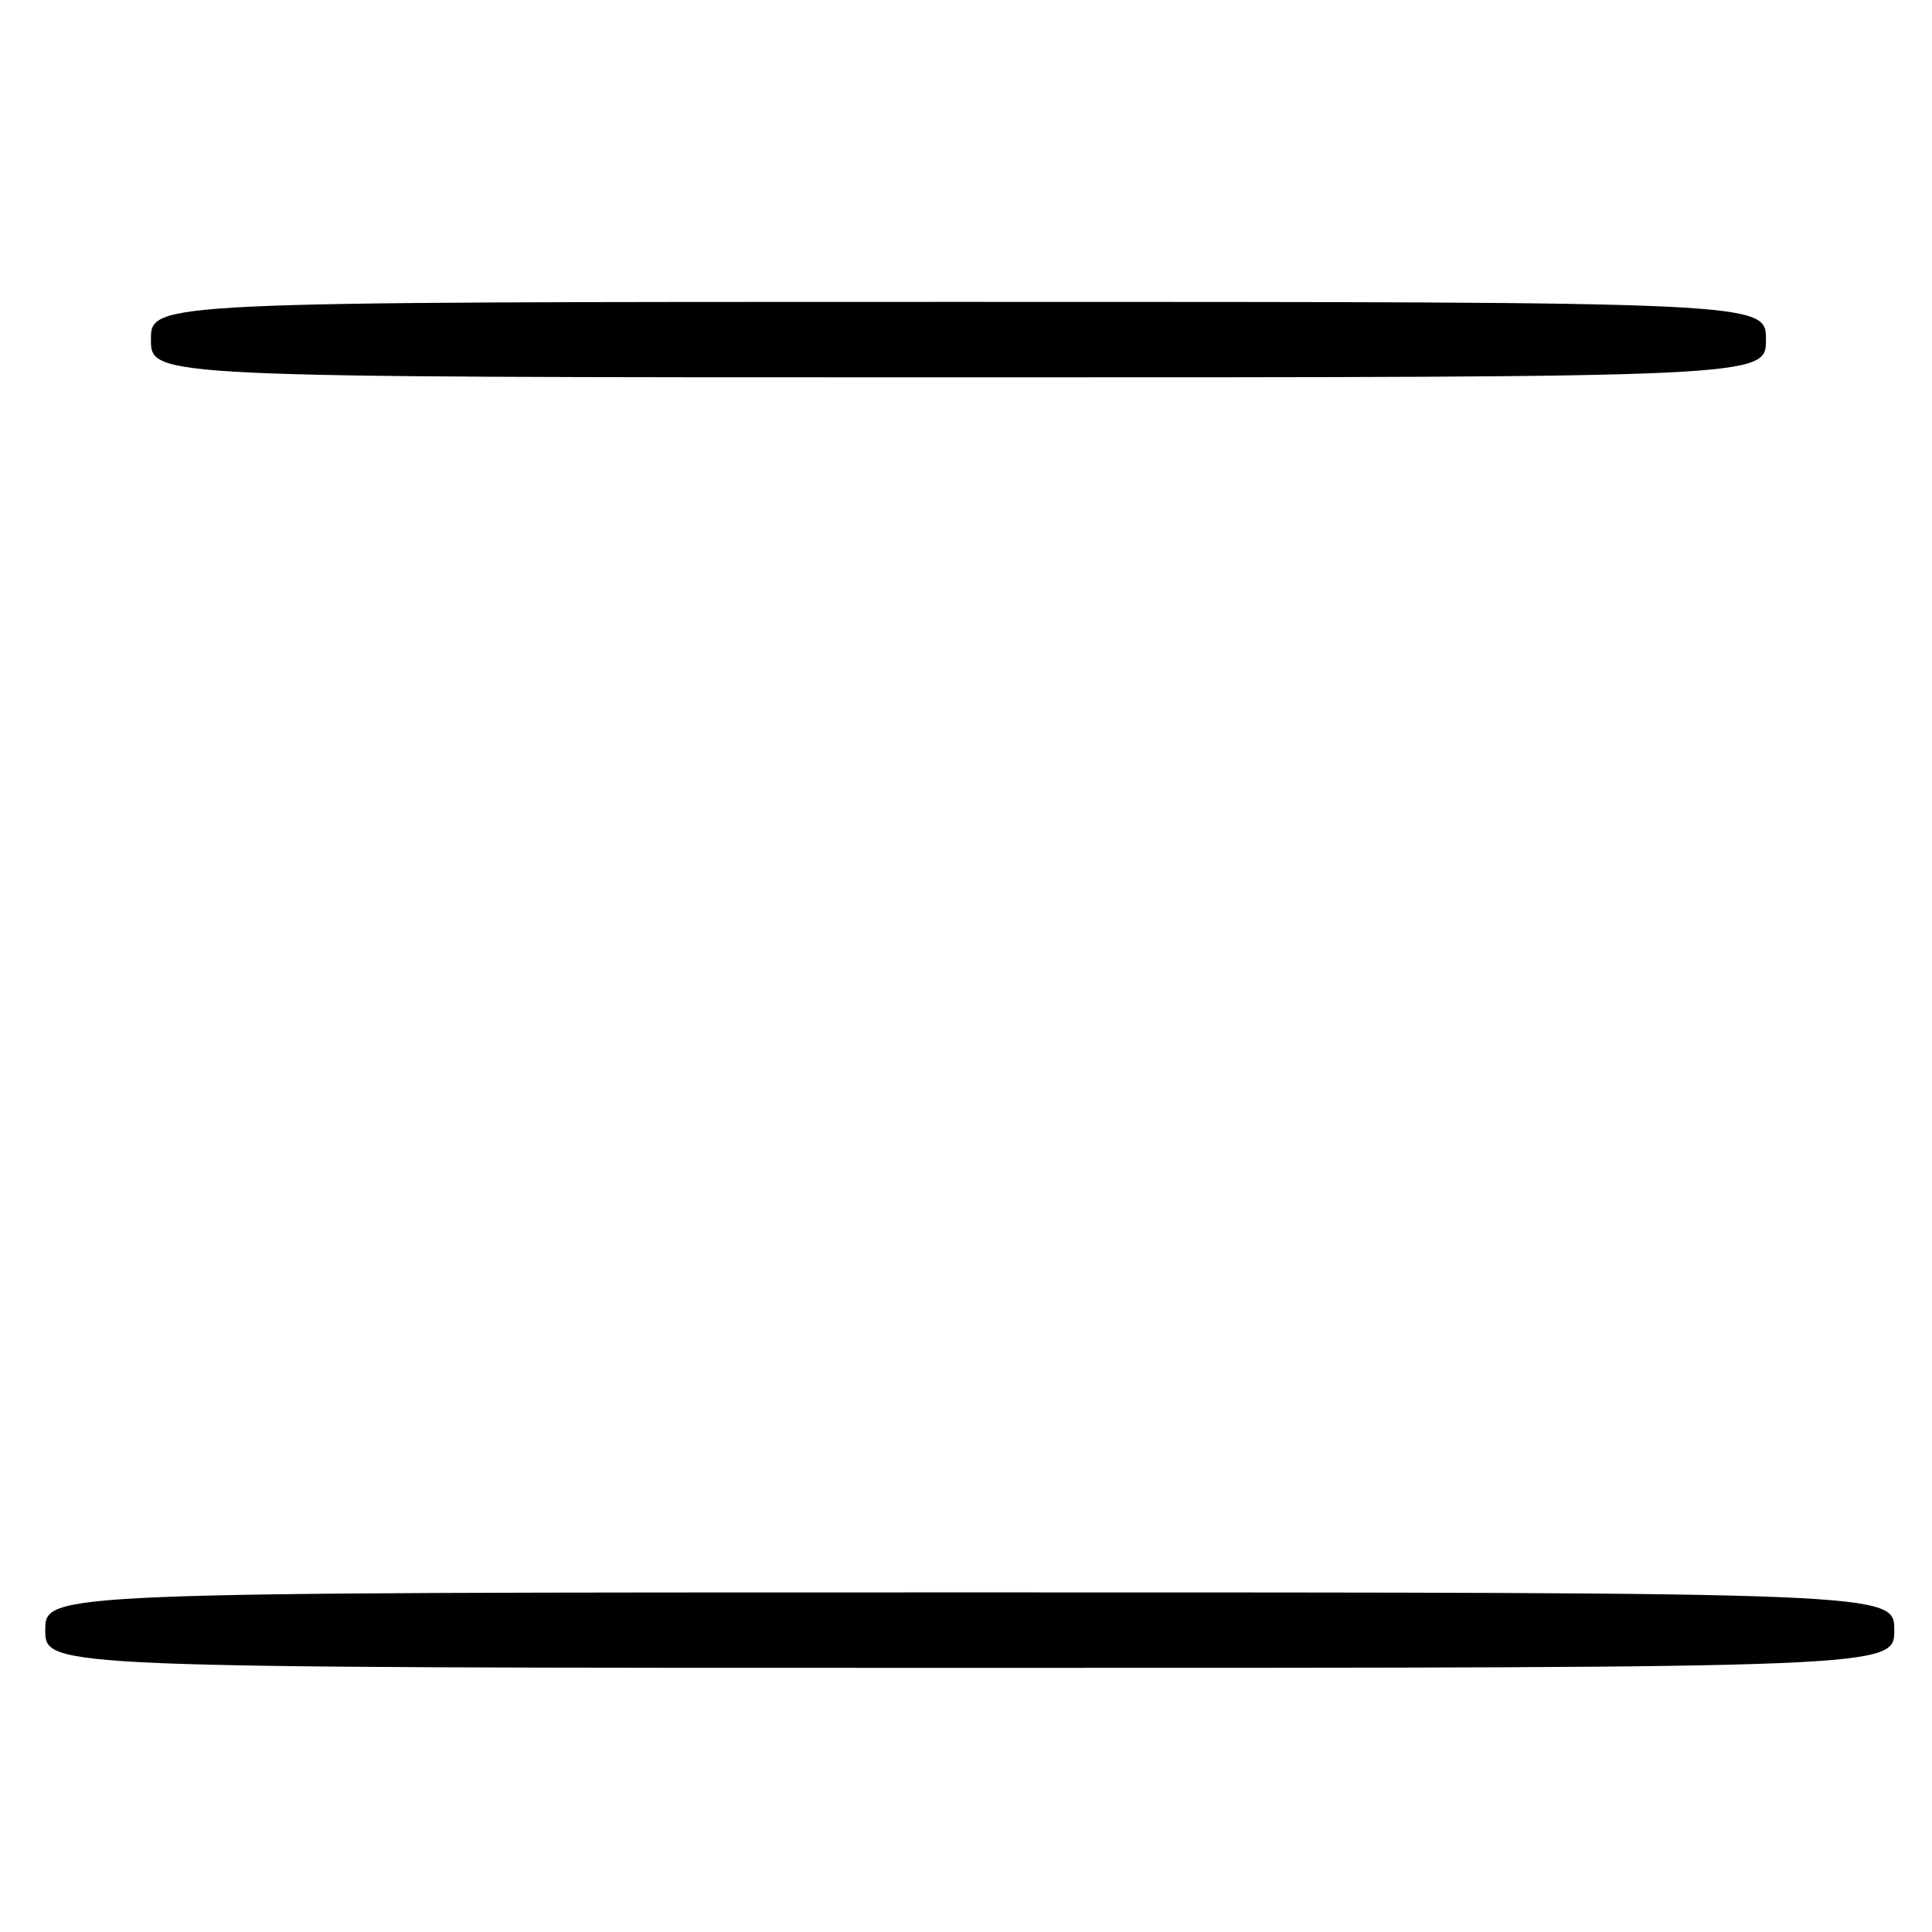 <?xml version="1.0" encoding="UTF-8" standalone="no"?>
<!DOCTYPE svg PUBLIC "-//W3C//DTD SVG 1.1//EN" "http://www.w3.org/Graphics/SVG/1.1/DTD/svg11.dtd" >
<svg xmlns="http://www.w3.org/2000/svg" xmlns:xlink="http://www.w3.org/1999/xlink" version="1.1" viewBox="0 0 256 256">
 <g >
 <path fill="currentColor"
d=" M 251.00 216.00 C 251.00 211.00 251.00 211.00 128.50 211.00 C 6.00 211.00 6.00 211.00 6.00 216.00 C 6.00 221.00 6.00 221.00 128.50 221.00 C 251.00 221.00 251.00 221.00 251.00 216.00 Z  M 234.00 45.00 C 234.00 40.00 234.00 40.00 127.00 40.00 C 20.00 40.00 20.00 40.00 20.00 45.00 C 20.00 50.00 20.00 50.00 127.00 50.00 C 234.00 50.00 234.00 50.00 234.00 45.00 Z "/>
</g>
</svg>